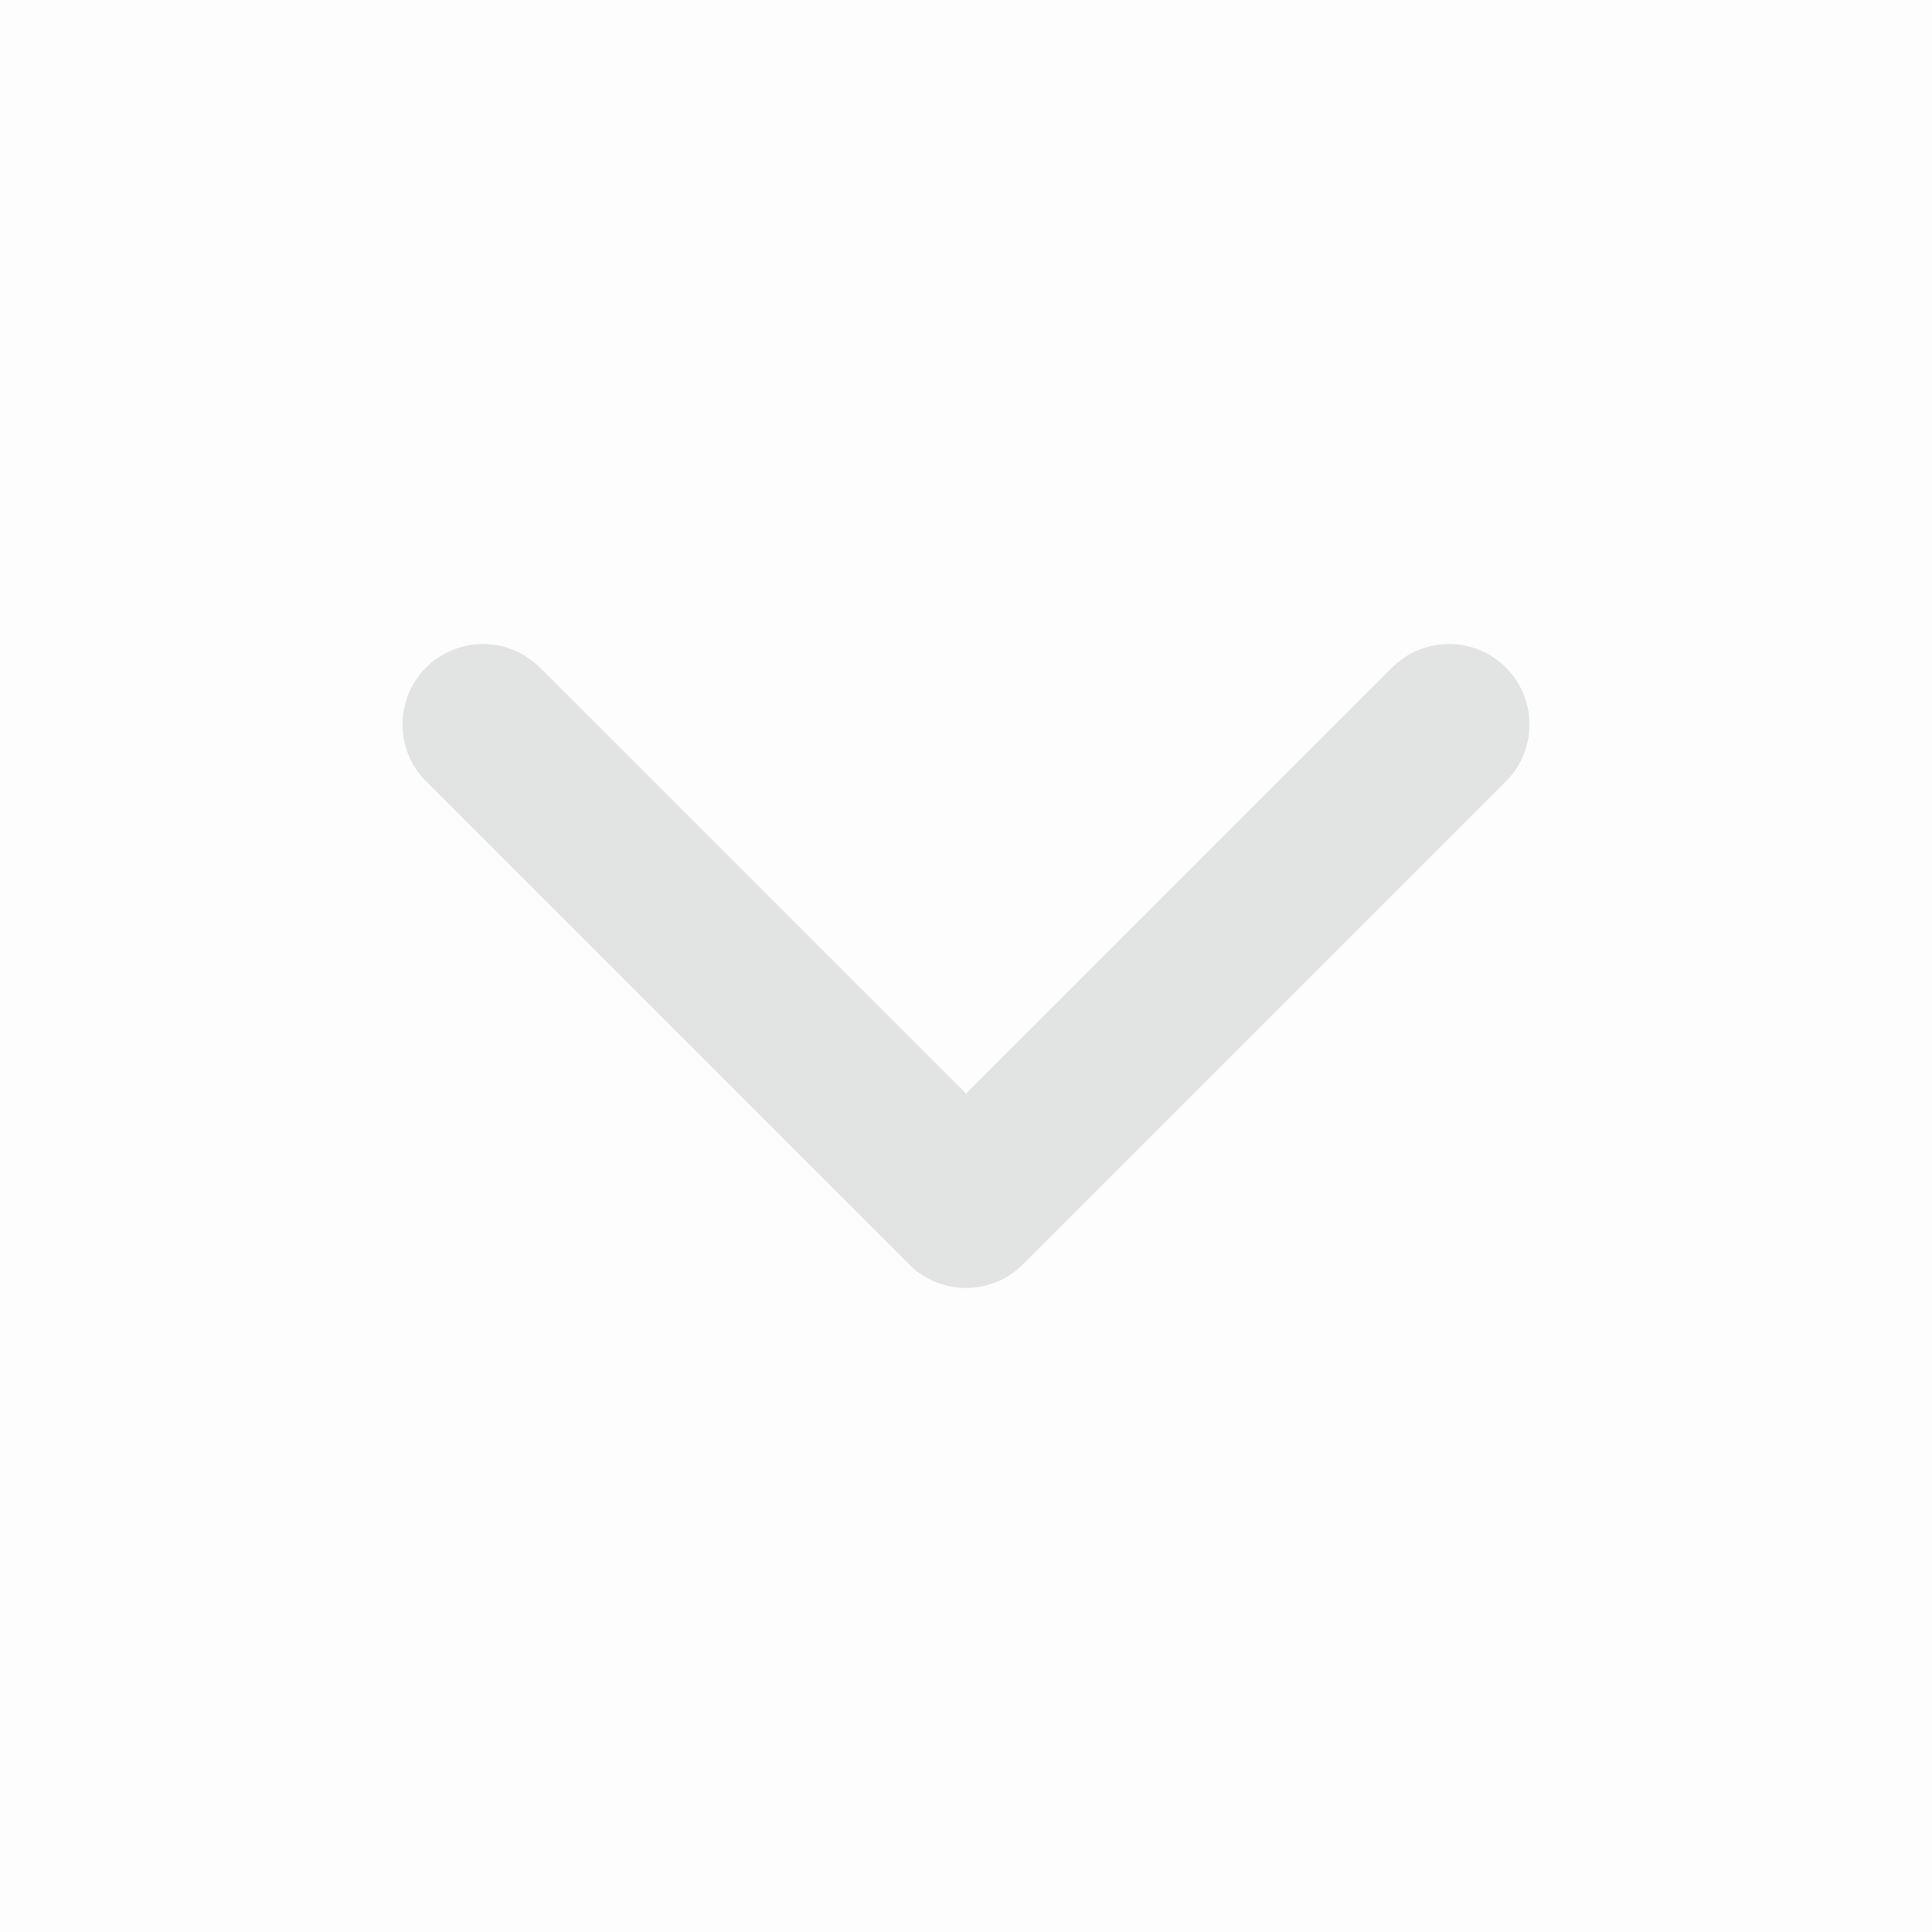 <svg width="24" height="24" viewBox="0 0 24 24" fill="none" xmlns="http://www.w3.org/2000/svg">
<rect opacity="0.01" width="24" height="24" fill="#212121"/>
<path d="M6 9L12 15L18 9" stroke="#e2e3e3" stroke-width="2" stroke-linecap="round" stroke-linejoin="round"/>
</svg>
